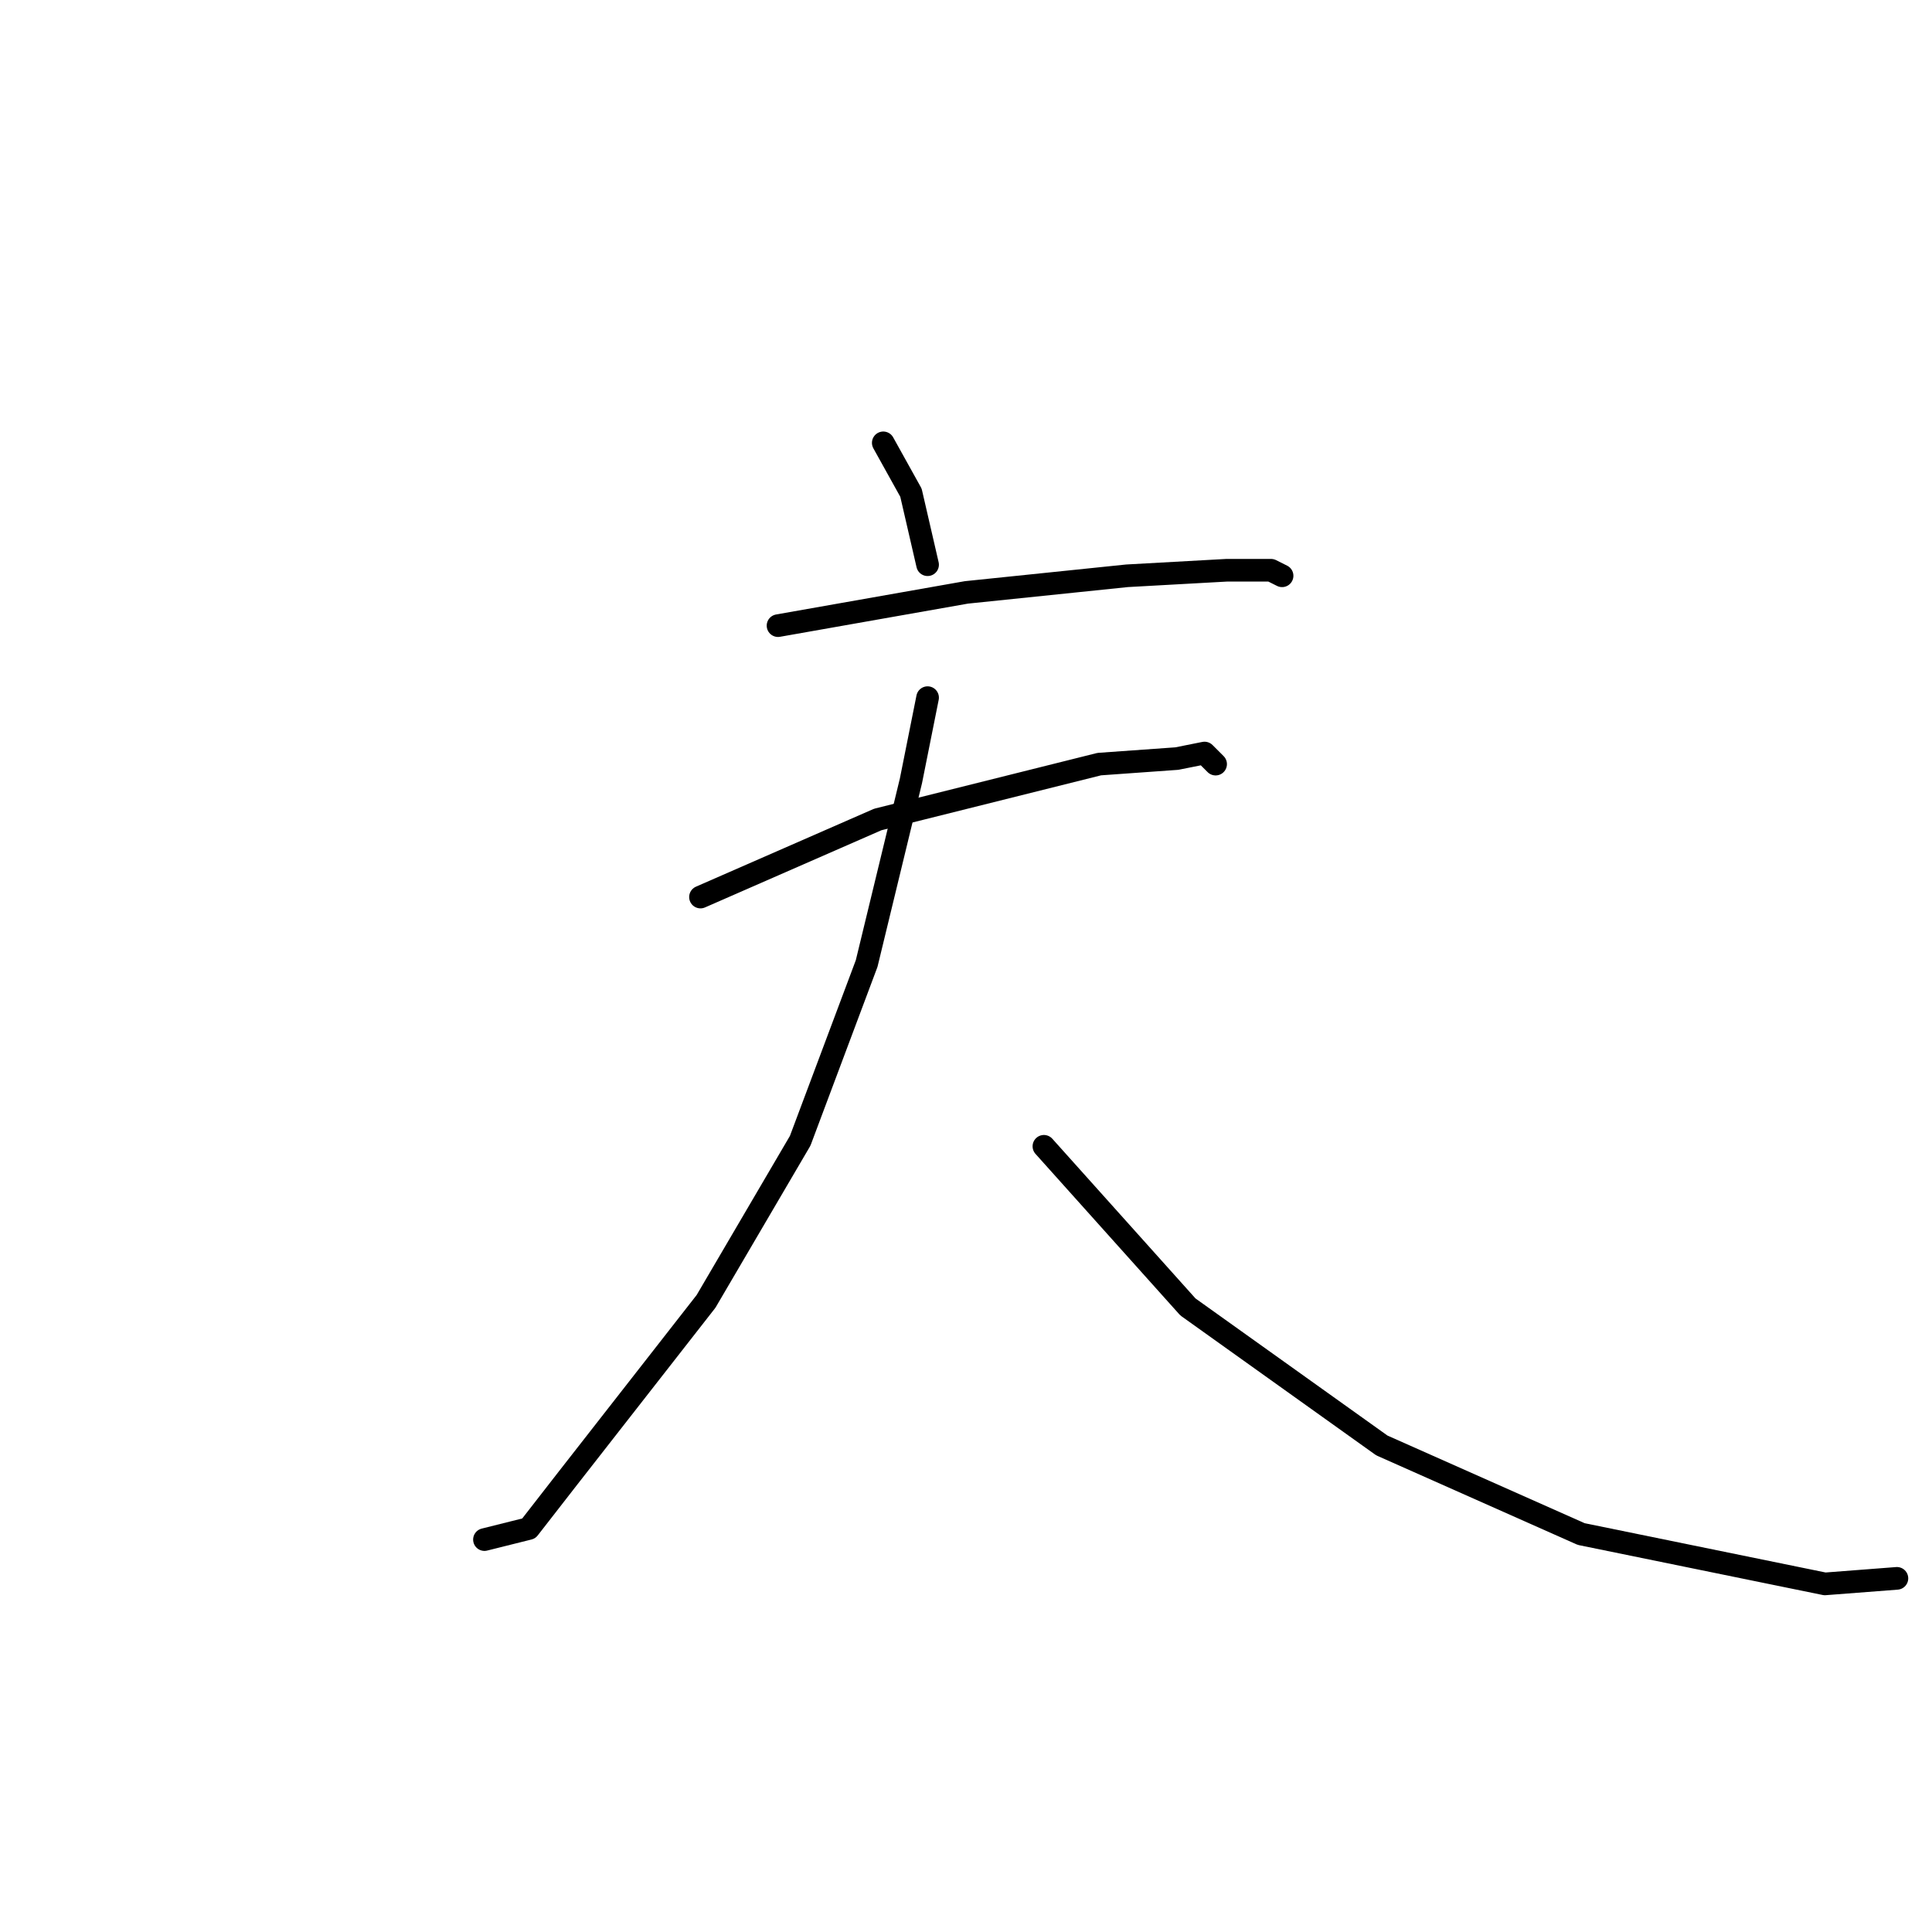 <?xml version="1.0" standalone="no"?>
    <svg width="256" height="256" xmlns="http://www.w3.org/2000/svg" version="1.1">
    <polyline stroke="black" stroke-width="3" stroke-linecap="round" fill="transparent" stroke-linejoin="round" points="117.038 58.68 120.708 65.286 122.91 74.827 122.91 74.827 " />
        <polyline stroke="black" stroke-width="3" stroke-linecap="round" fill="transparent" stroke-linejoin="round" points="103.093 82.901 128.047 78.497 149.332 76.295 162.543 75.561 168.415 75.561 169.882 76.295 169.882 76.295 " />
        <polyline stroke="black" stroke-width="3" stroke-linecap="round" fill="transparent" stroke-linejoin="round" points="92.818 118.864 116.304 108.589 145.662 101.249 155.937 100.515 159.607 99.781 161.075 101.249 161.075 101.249 " />
        <polyline stroke="black" stroke-width="3" stroke-linecap="round" fill="transparent" stroke-linejoin="round" points="122.91 92.442 120.708 103.451 114.836 127.672 106.029 151.158 93.552 172.443 75.203 195.929 70.065 202.535 64.193 204.003 64.193 204.003 " />
        <polyline stroke="black" stroke-width="3" stroke-linecap="round" fill="transparent" stroke-linejoin="round" points="138.323 151.892 157.405 173.177 183.094 191.525 209.516 203.269 241.81 209.874 251.351 209.14 251.351 209.14 " />
        </svg>